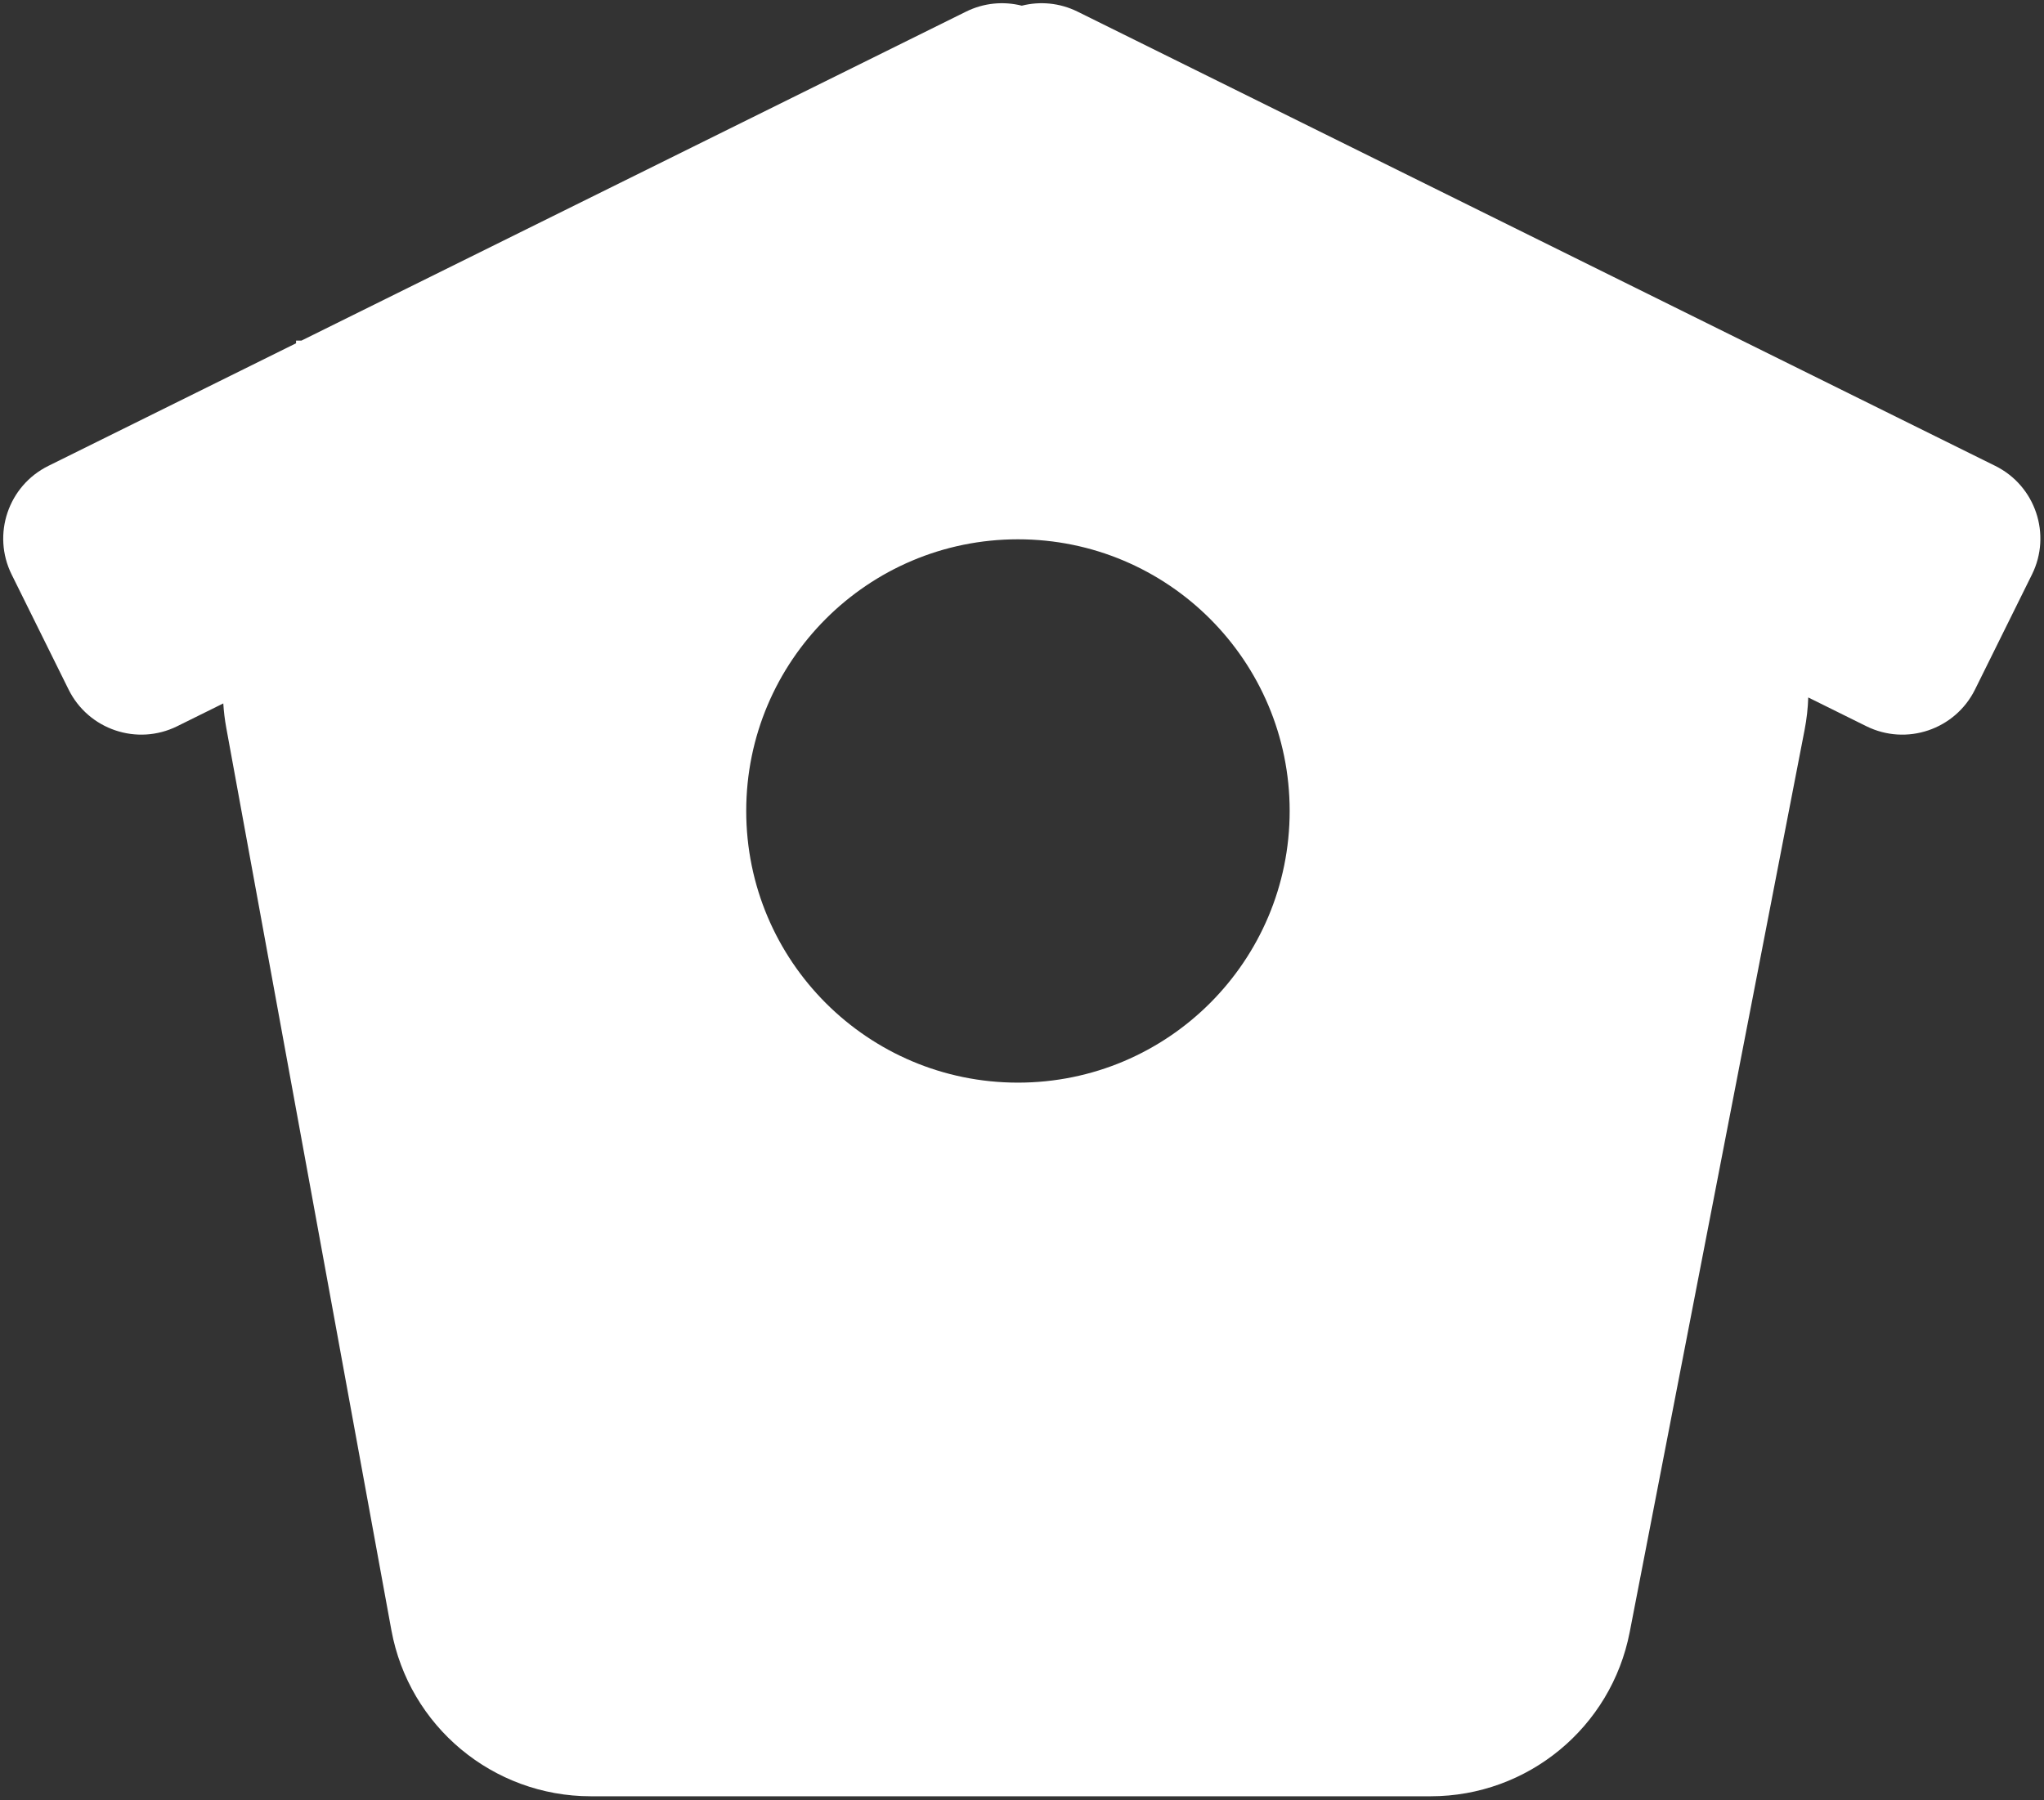 <svg width="504" height="444" viewBox="0 0 504 444" fill="none" xmlns="http://www.w3.org/2000/svg">
<rect x="0" y="0" width="504" height="444" fill="#333333" stroke="none"/>
<path fill-rule="evenodd" clip-rule="evenodd" d="M238.19 2.874C242.631 0.675 247.494 0.279 251.95 1.403C256.405 0.278 261.269 0.675 265.71 2.874L491.978 114.898C501.877 119.799 505.929 131.796 501.028 141.695L486.99 170.05C482.089 179.949 470.091 184.001 460.192 179.1L445.87 172.009C445.784 174.649 445.488 177.322 444.967 180.013L401.846 402.517C397.29 426.026 376.706 443.004 352.759 443.004H145.683C121.539 443.004 100.844 425.752 96.499 402.002L55.793 179.498C55.424 177.479 55.181 175.47 55.058 173.48L43.709 179.098C33.81 183.999 21.812 179.948 16.911 170.049L2.874 141.696C-2.027 131.797 2.025 119.8 11.924 114.899L73 84.66V84.005H74.322L238.19 2.874ZM251.947 76L251.946 76H251.949L251.947 76ZM251 267.004C288.003 267.004 318 237.008 318 200.004C318 163.001 288.003 133.004 251 133.004C213.997 133.004 184 163.001 184 200.004C184 237.008 213.997 267.004 251 267.004Z" fill="white"/>
</svg>
